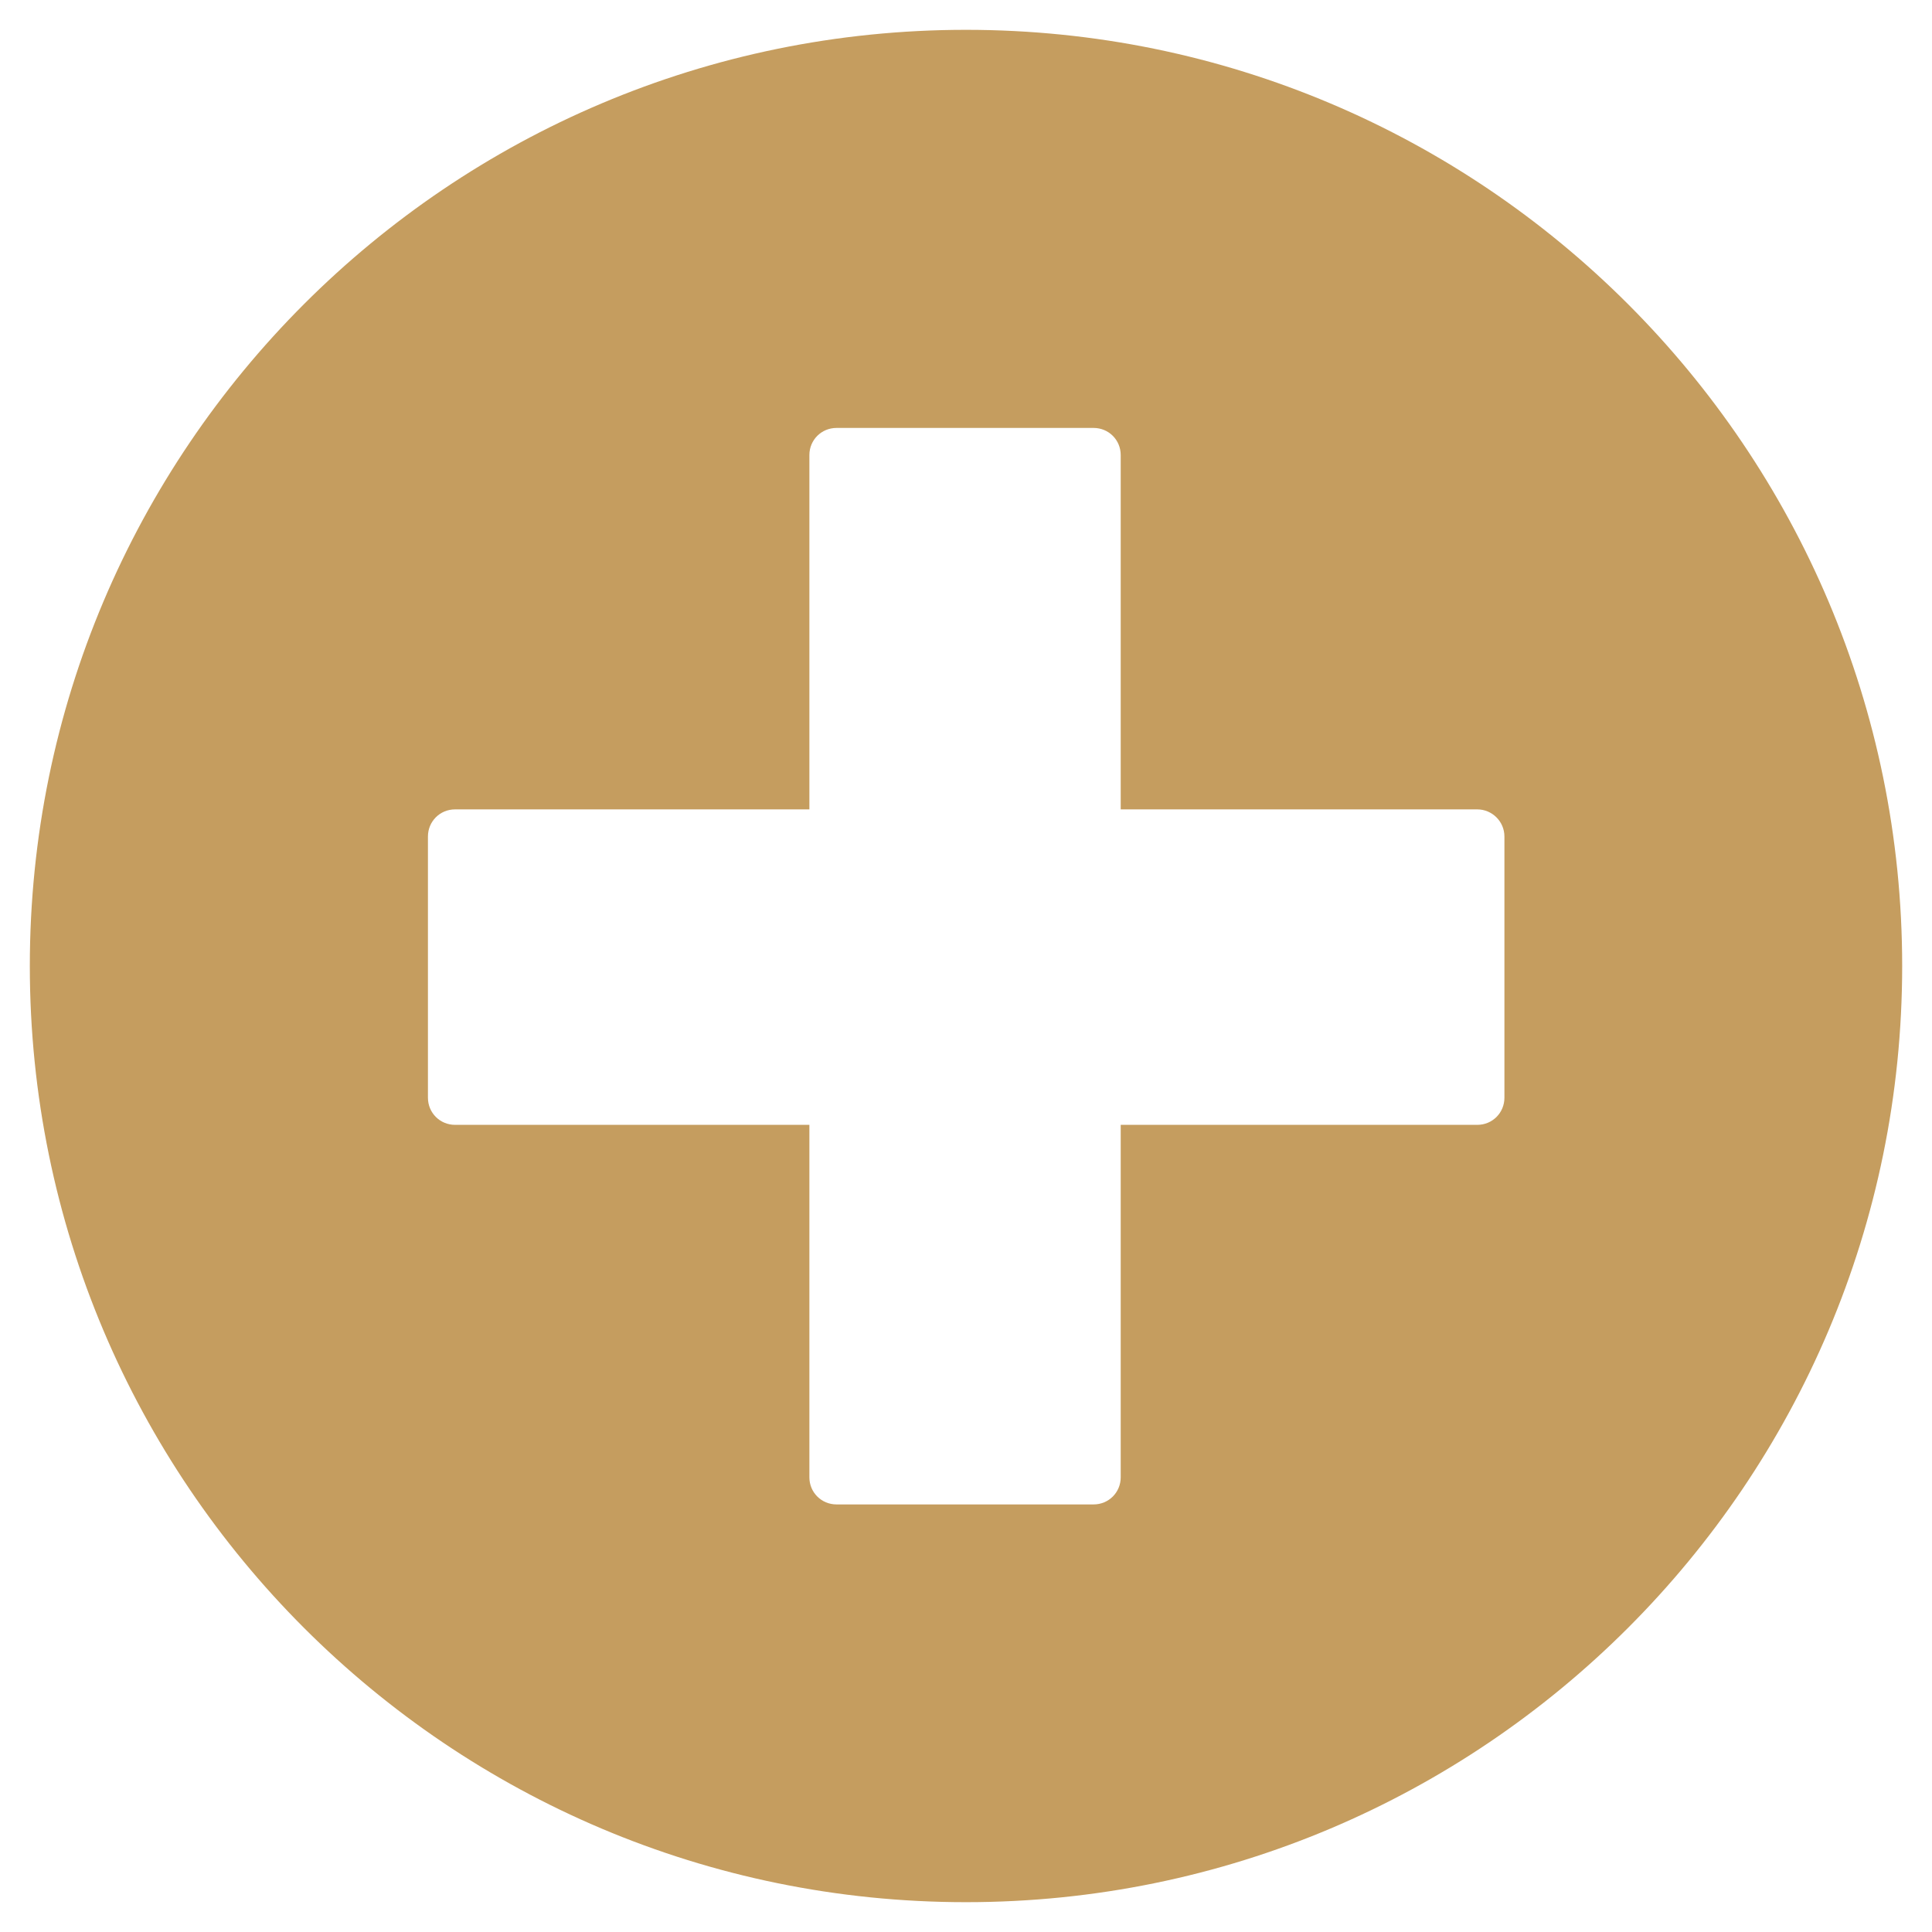 <?xml version="1.0" encoding="UTF-8"?>
<svg xmlns="http://www.w3.org/2000/svg" xmlns:xlink="http://www.w3.org/1999/xlink" viewBox="0 0 64 64" width="64px" height="64px">
<g id="surface9528903">
<rect x="0" y="0" width="64" height="64" style="fill:rgb(100%,100%,100%);fill-opacity:1;stroke:none;"/>
<path style=" stroke:none;fill-rule:nonzero;fill:rgb(77.255%,61.569%,37.255%);fill-opacity:1;" d="M 0.988 32 C 0.988 14.875 14.875 0.988 32 0.988 C 49.125 0.988 63.012 14.875 63.012 32 C 63.012 49.125 49.125 63.012 32 63.012 C 14.875 63.012 0.988 49.125 0.988 32 Z M 0.988 32 "/>
<path style=" stroke:none;fill-rule:nonzero;fill:rgb(100%,100%,100%);fill-opacity:1;" d="M 48.938 26.812 L 37.125 26.812 L 37.125 15.074 C 37.125 14.574 36.727 14.176 36.227 14.176 L 27.711 14.176 C 27.211 14.176 26.812 14.574 26.812 15.074 L 26.812 26.812 L 15.074 26.812 C 14.574 26.812 14.176 27.211 14.176 27.711 L 14.176 36.363 C 14.176 36.863 14.574 37.262 15.074 37.262 L 26.812 37.262 L 26.812 48.938 C 26.812 49.438 27.211 49.836 27.711 49.836 L 36.227 49.836 C 36.727 49.836 37.125 49.438 37.125 48.938 L 37.125 37.262 L 48.938 37.262 C 49.438 37.262 49.836 36.863 49.836 36.363 L 49.836 27.711 C 49.836 27.211 49.426 26.812 48.938 26.812 Z M 48.938 26.812 "/>
</g>
</svg>
